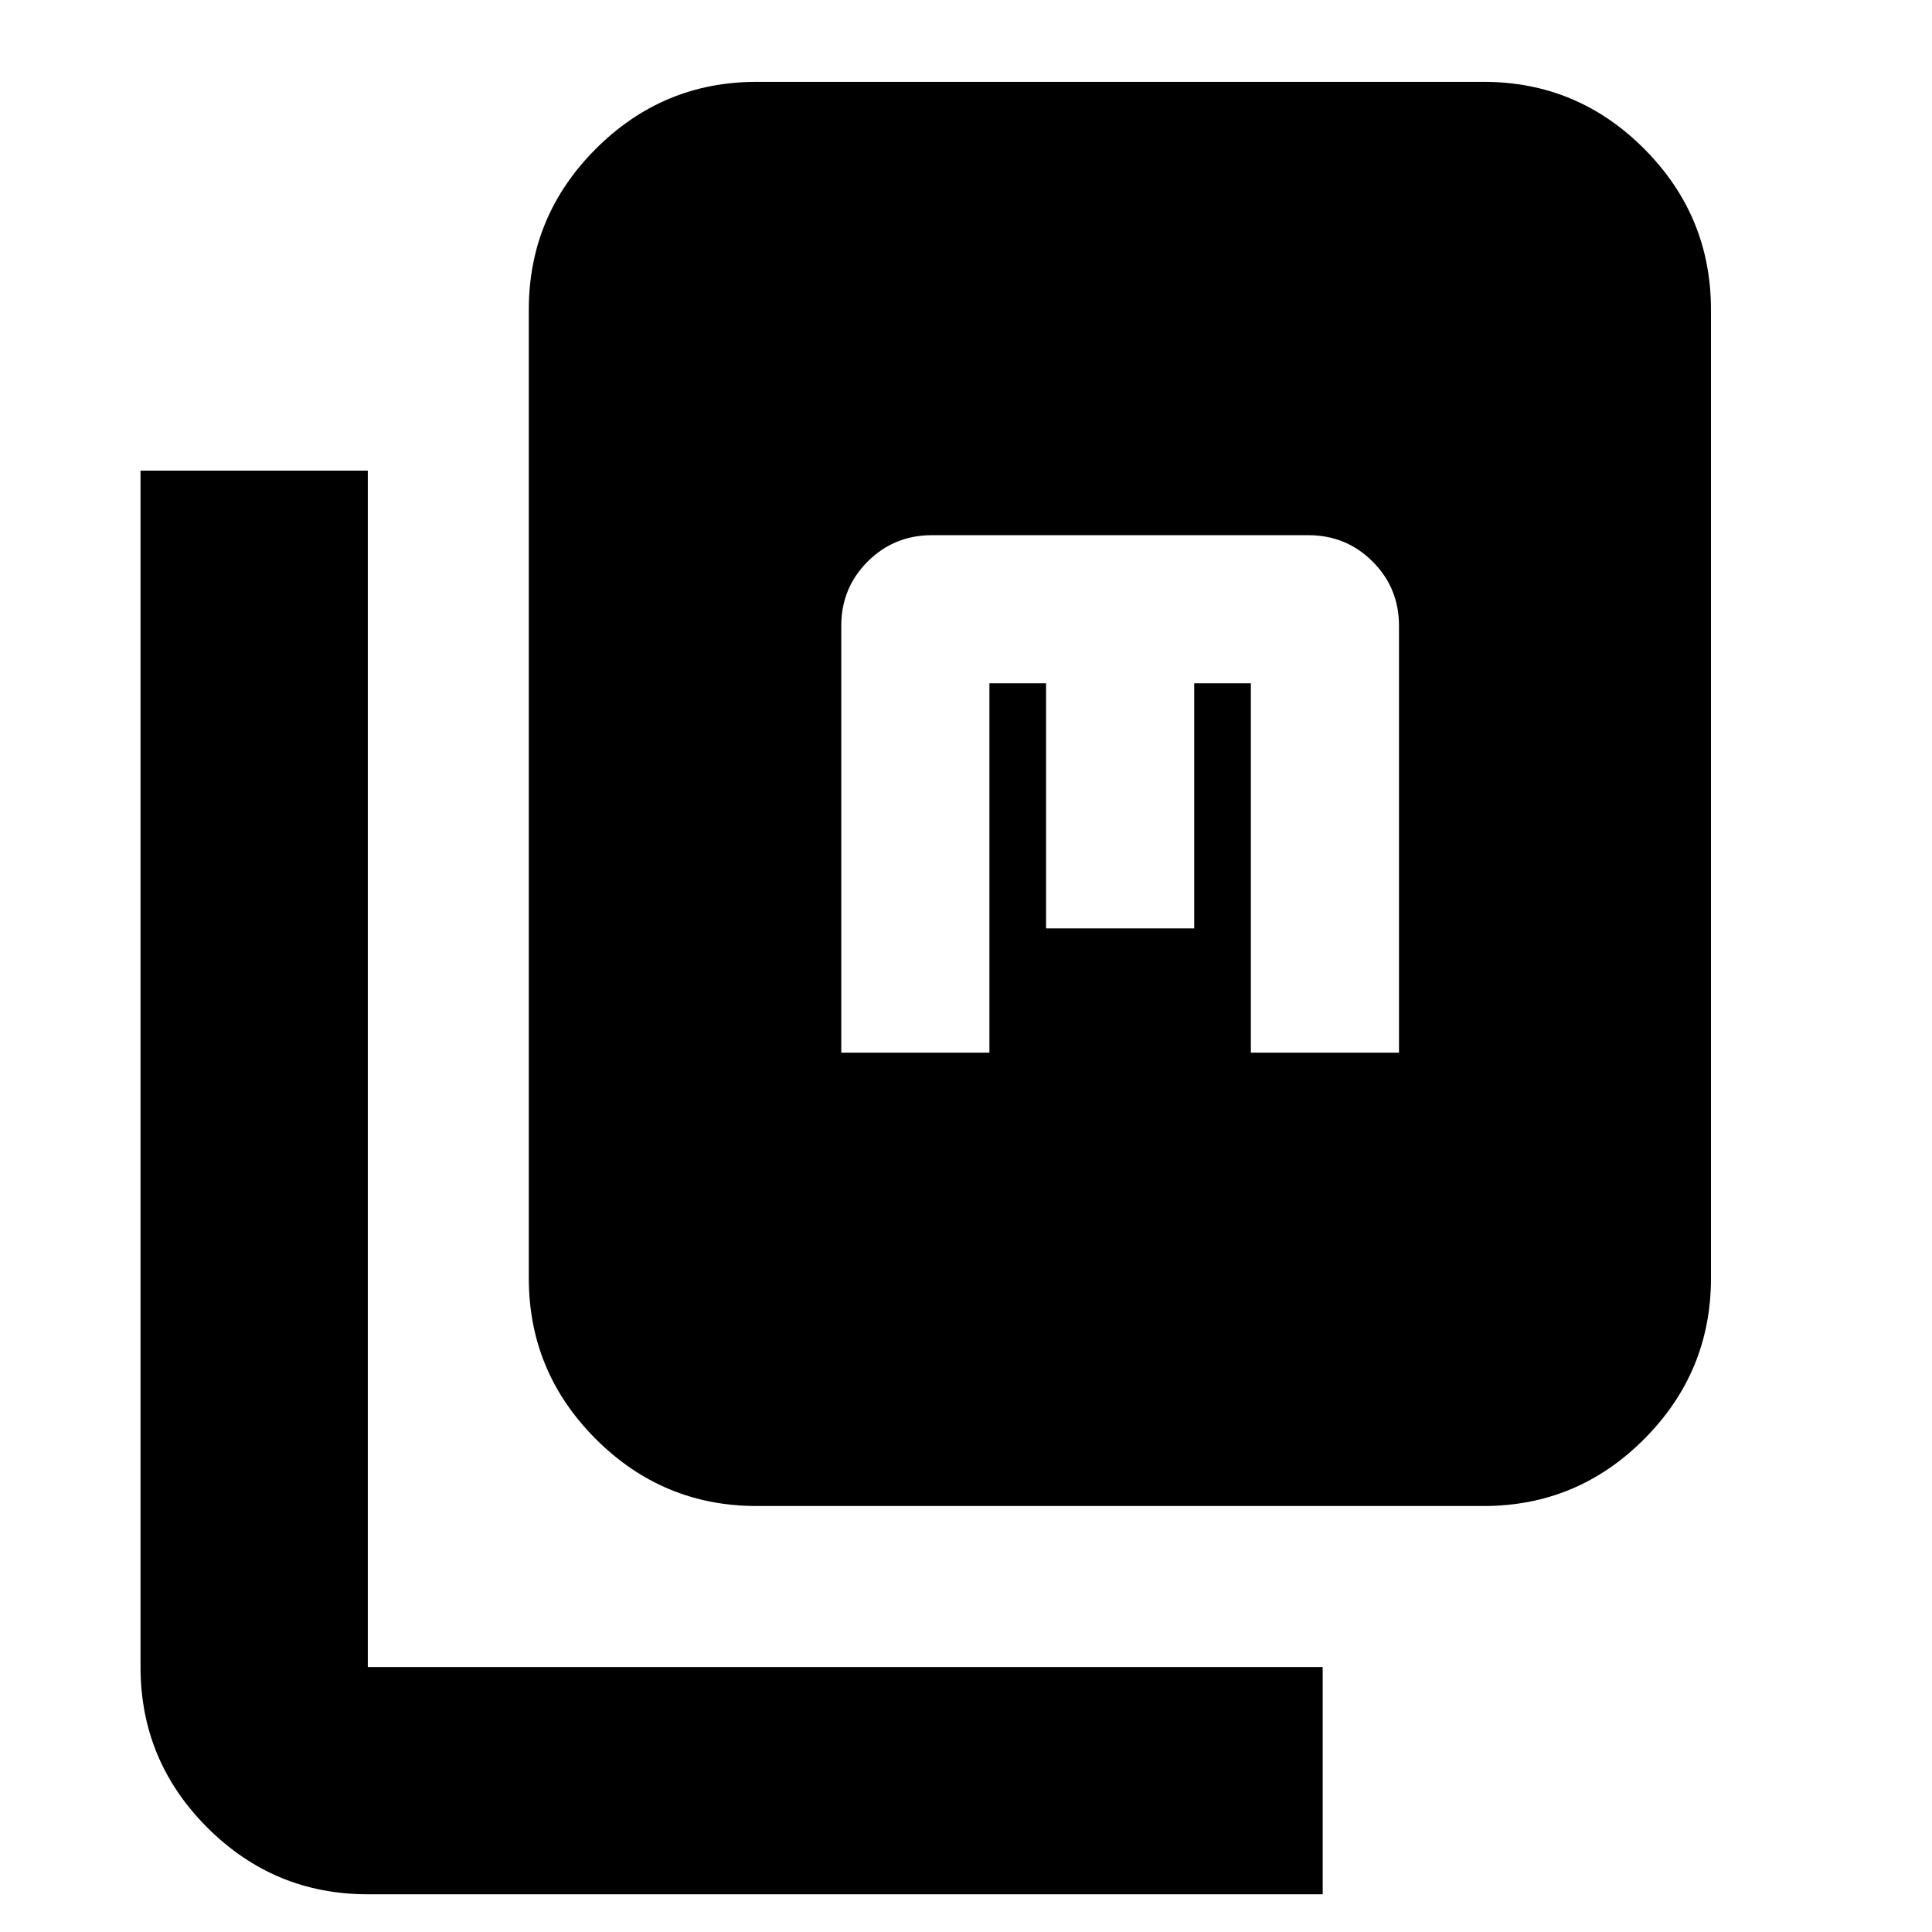 <svg xmlns="http://www.w3.org/2000/svg" height="24" viewBox="0 -960 960 960" width="24"><path d="M375.935-211.674q-46.595 0-79.884-33.29-33.29-33.289-33.29-79.884v-481.304q0-46.595 33.29-79.885 33.289-33.289 79.884-33.289h361.304q46.595 0 79.765 33.289 33.17 33.29 33.17 79.885v481.304q0 46.595-33.17 79.884-33.17 33.29-79.765 33.29H375.935ZM182.761-18.739q-46.595 0-79.765-33.17t-33.17-79.765v-594.478H182.76v594.478h474.478v112.935H182.761Zm235.261-418.196h73.608v-183.522h28.153v121.761h73.608v-121.761h28.153v183.522h73.608v-212.087q0-18.832-13.105-31.938-13.106-13.105-31.938-13.105H463.065q-18.832 0-31.938 13.105-13.105 13.106-13.105 31.938v212.087Z"/></svg>
